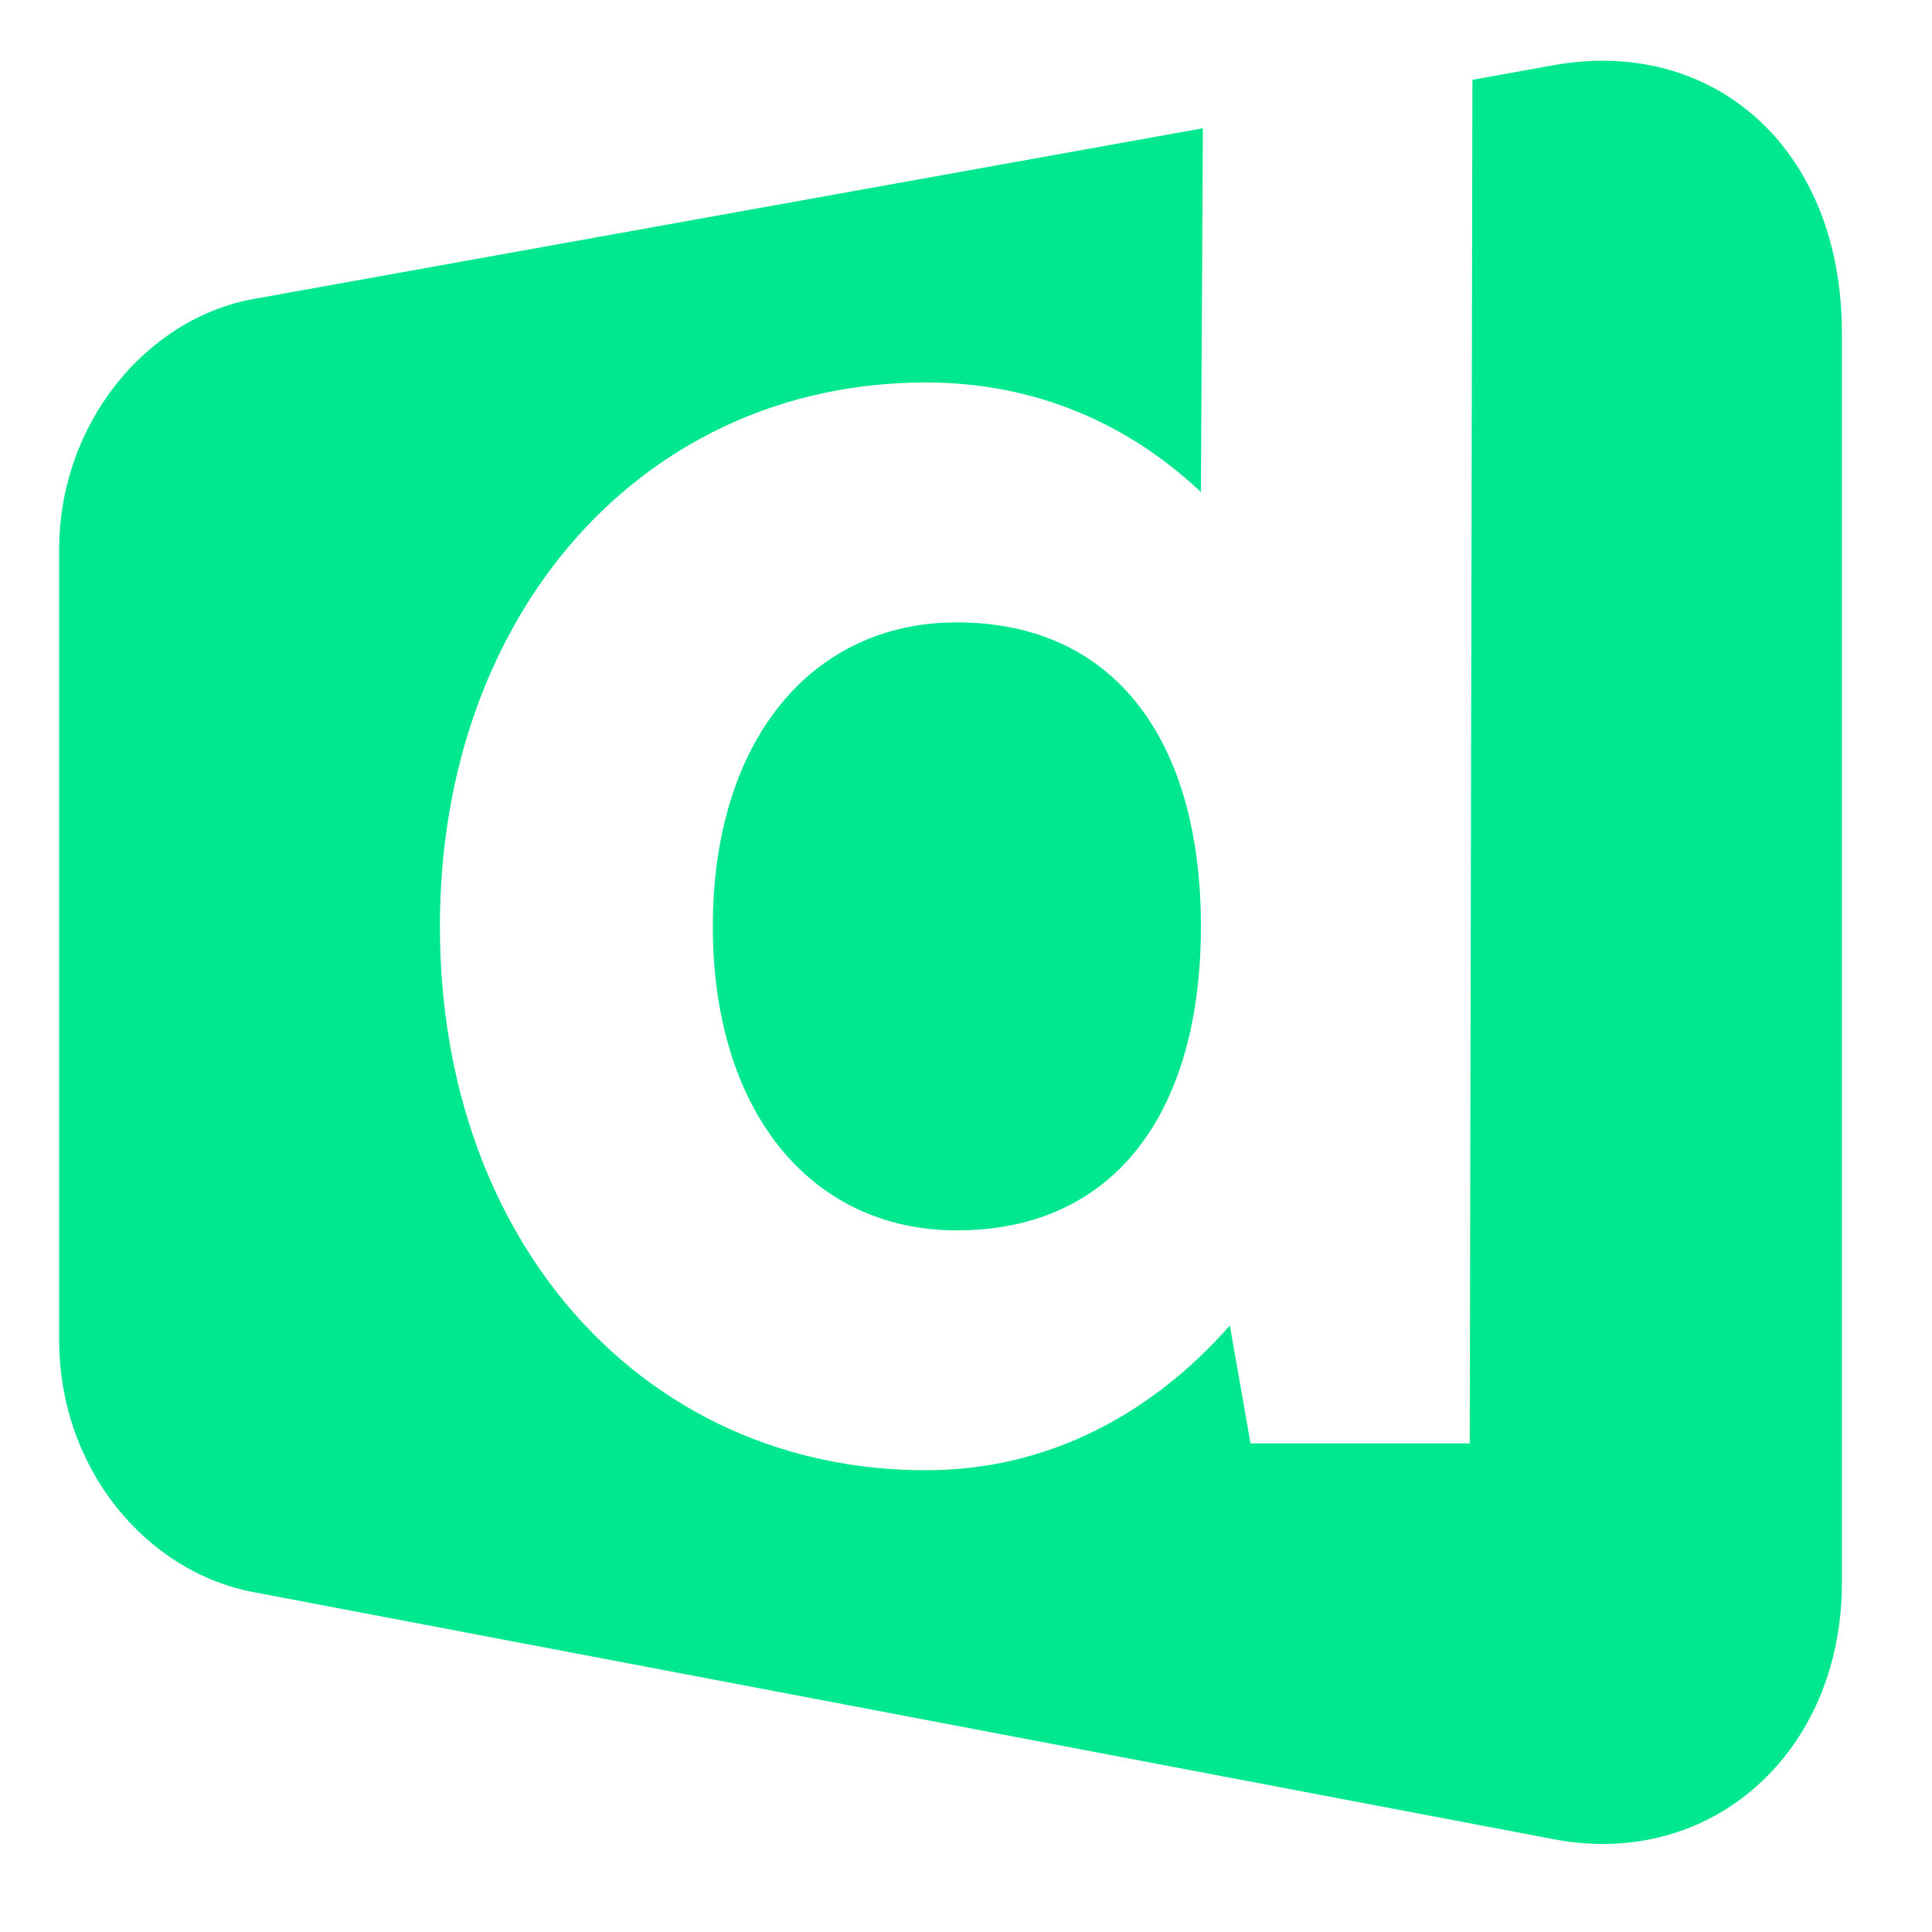 <svg width="49" height="49" viewBox="0 0 49 49" fill="none" xmlns="http://www.w3.org/2000/svg">
<path fill-rule="evenodd" clip-rule="evenodd" d="M23.482 37.289C26.629 37.289 29.251 35.821 31.192 33.618L31.716 36.607H37.276L37.344 2.024L39.401 1.654C43.425 0.93 46.717 3.727 46.715 8.456V40.143C46.715 44.424 43.428 47.41 39.411 46.648L6.423 40.379C3.716 39.865 1.5 37.261 1.5 33.974V13.941C1.5 10.734 3.719 8.071 6.431 7.583L30.508 3.253L30.458 12.48C28.622 10.748 26.262 9.7 23.482 9.7C16.349 9.7 11.157 15.521 11.157 23.494C11.157 31.519 16.348 37.289 23.482 37.289ZM24.268 31.205C20.544 31.205 18.079 28.163 18.079 23.496C18.079 18.828 20.546 15.785 24.268 15.785C28.307 15.785 30.458 18.828 30.458 23.496C30.458 28.163 28.307 31.205 24.268 31.205Z" fill="#00E88F"/>
</svg>
